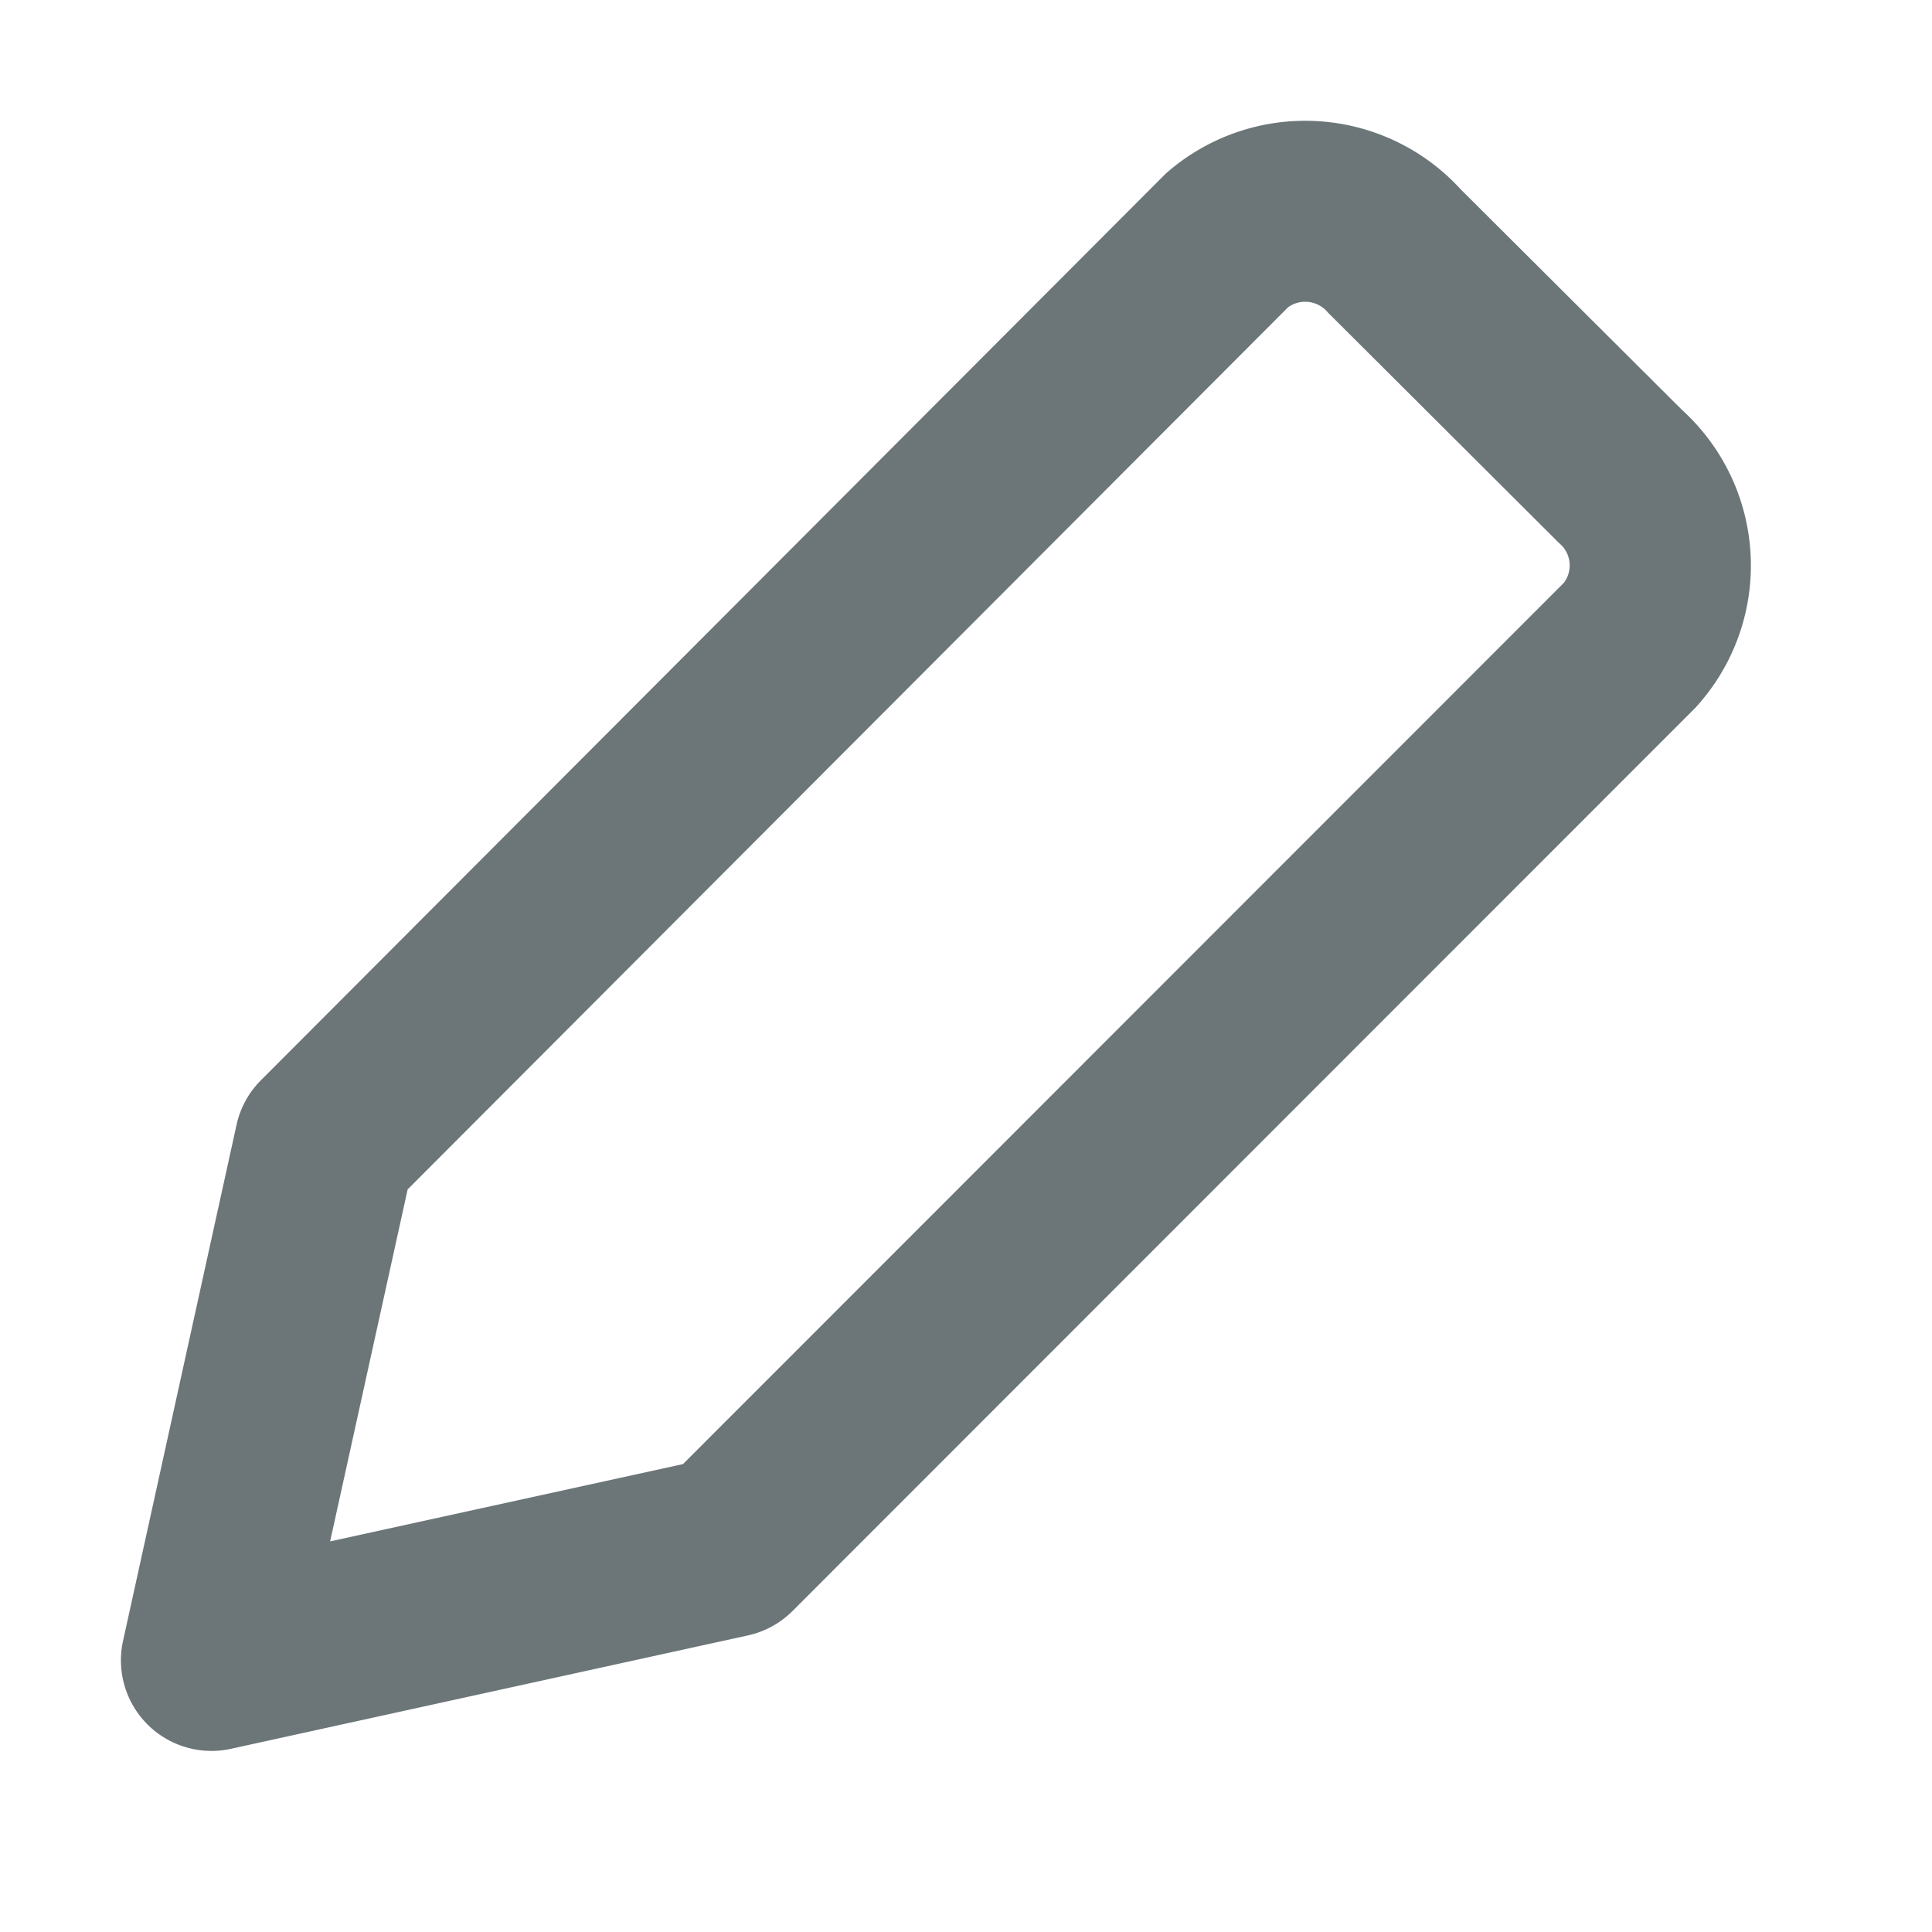<svg xmlns="http://www.w3.org/2000/svg" width="16" height="16" fill="none" viewBox="0 0 16 16">
  <path fill="#6C7679" fill-rule="evenodd" d="M10.664 2.548 3.376 9.85l-.642 2.915 2.922-.64 7.295-7.298a.239.239 0 0 0-.033-.324.698.698 0 0 1-.034-.033l-1.86-1.855a.767.767 0 0 1-.033-.034.243.243 0 0 0-.327-.034ZM9.67 1.424a1.744 1.744 0 0 1 2.428.145l1.832 1.826a1.74 1.74 0 0 1 .107 2.47l-7.474 7.477a.75.75 0 0 1-.37.202l-4.281.939a.75.75 0 0 1-.893-.894l.94-4.274a.75.75 0 0 1 .201-.368l7.47-7.485a.747.747 0 0 1 .04-.038Z" clip-rule="evenodd"/>
</svg>
